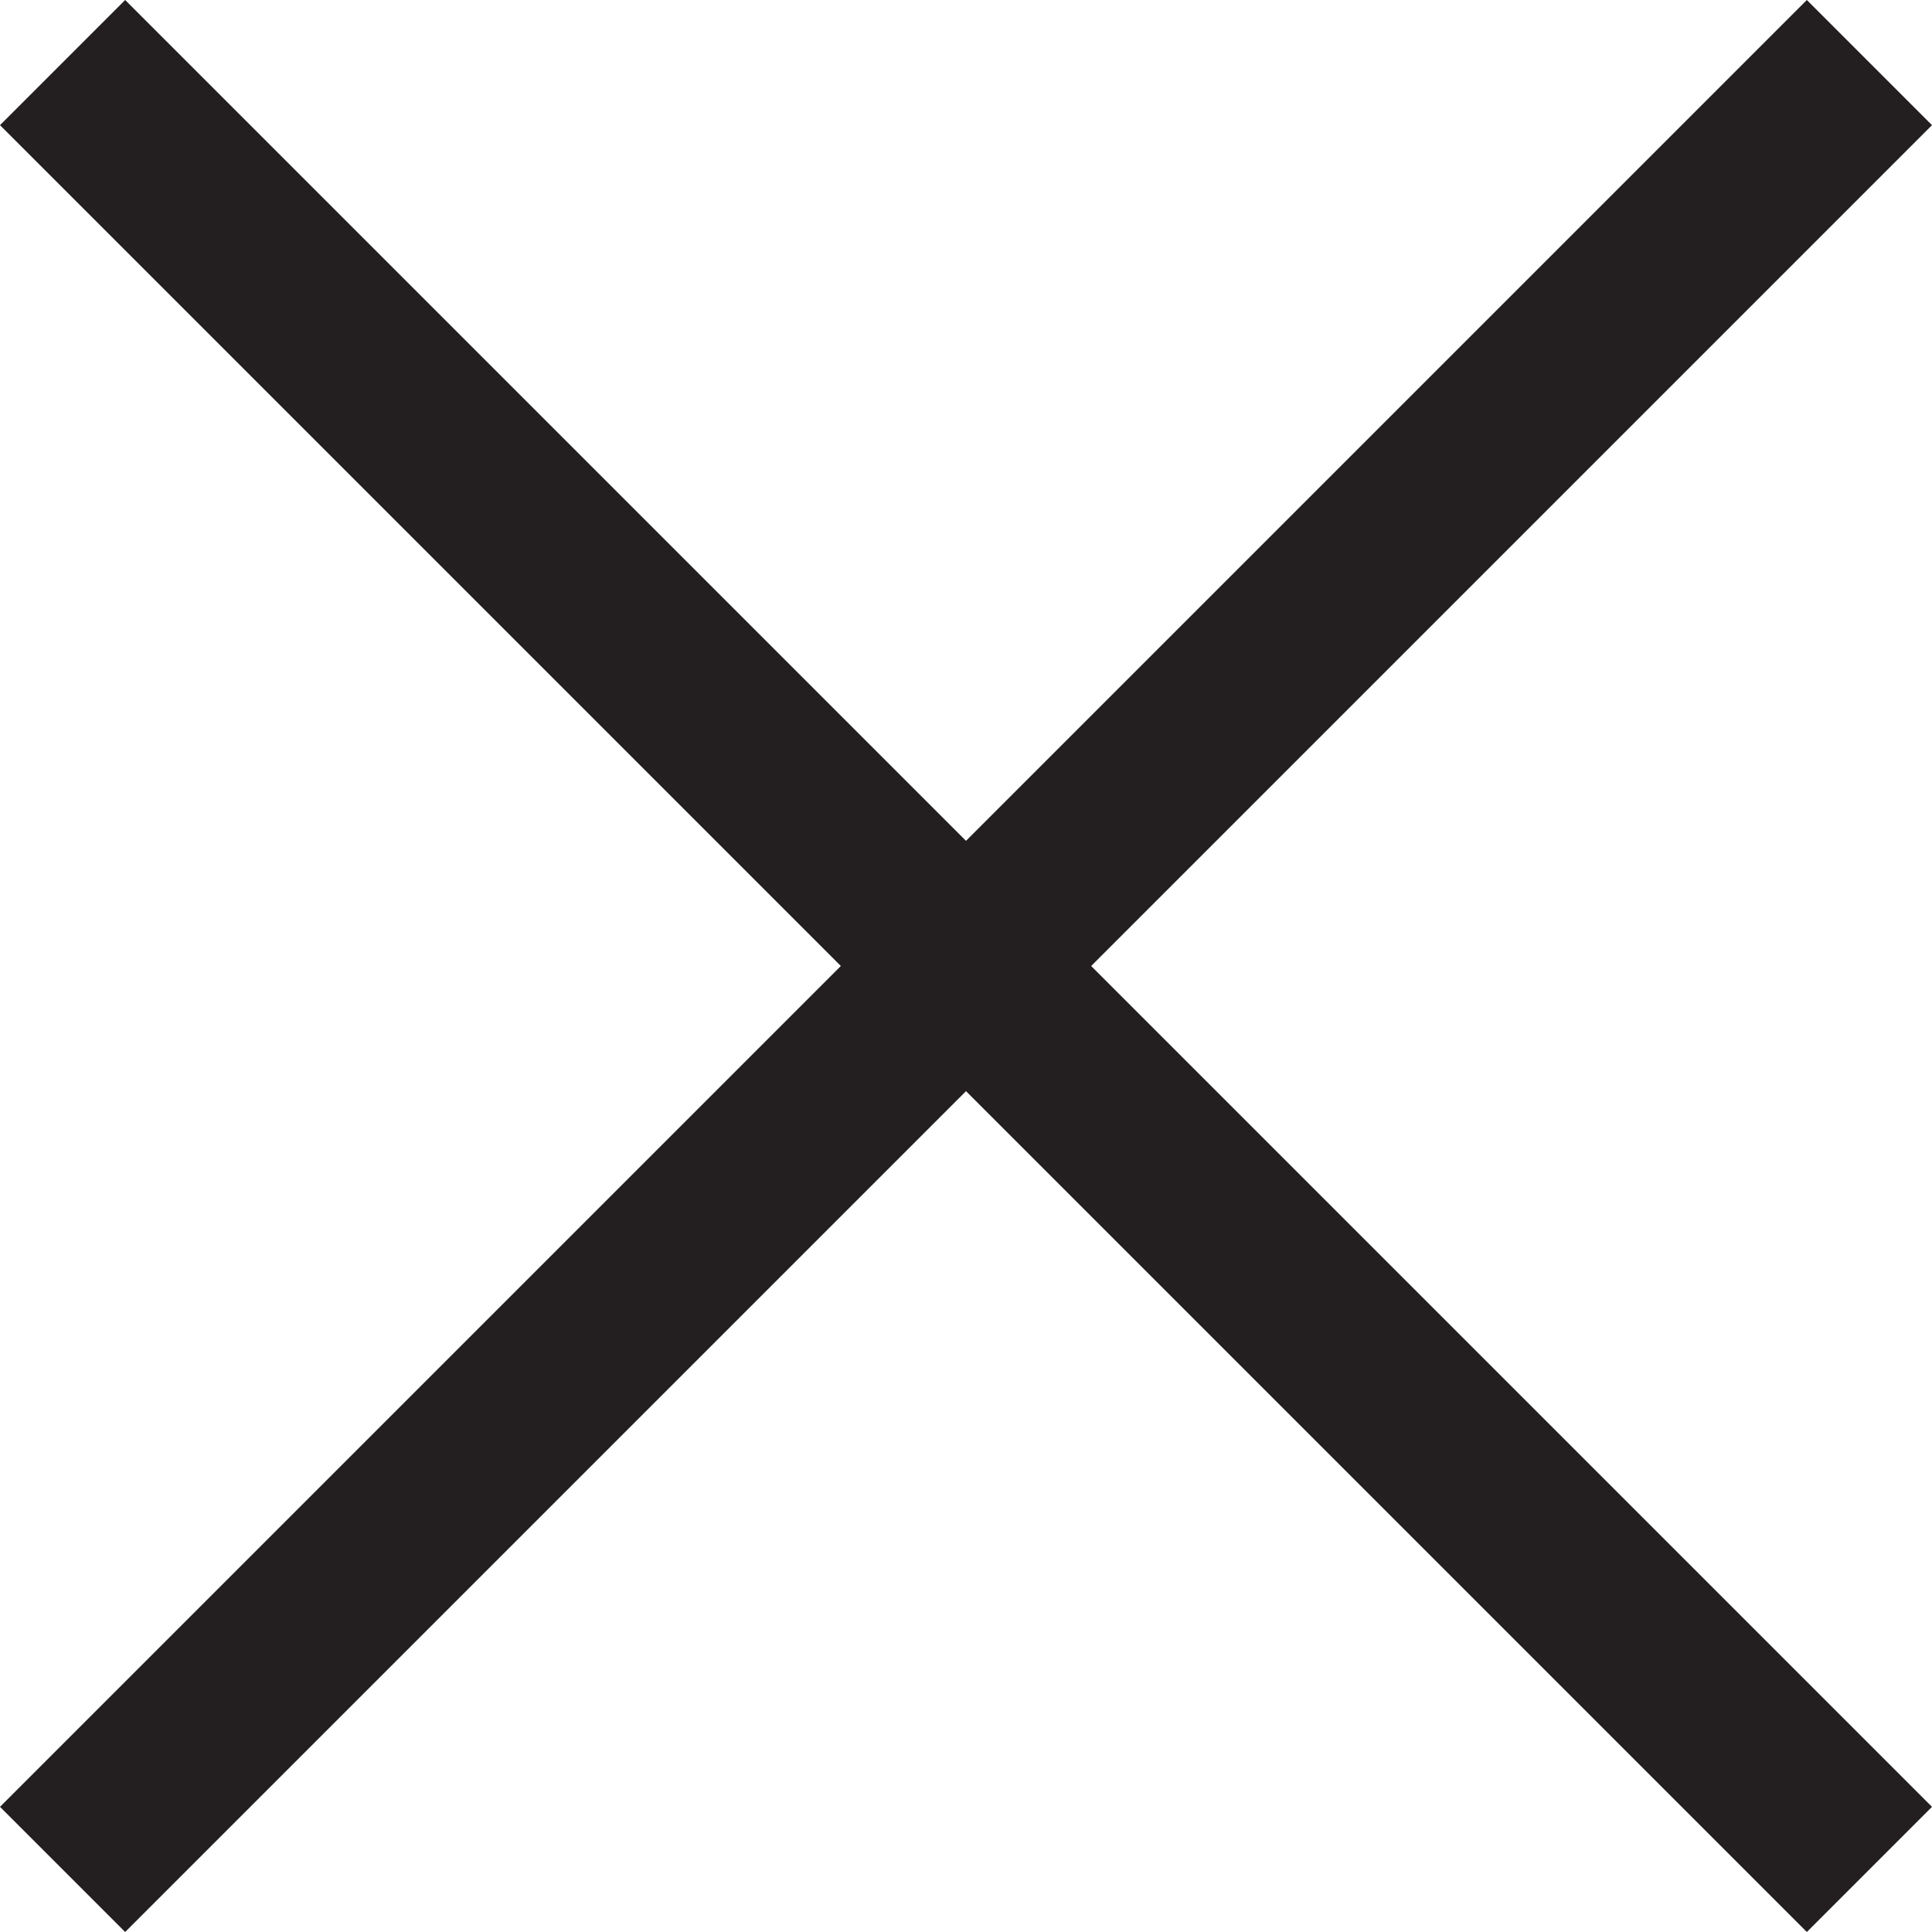 <svg xmlns="http://www.w3.org/2000/svg" viewBox="0 0 10.96 10.96"><title>close</title><polygon points="10.96 0.71 10.25 0 5.48 4.77 0.71 0 0 0.71 4.77 5.48 0 10.25 0.71 10.96 5.48 6.19 10.25 10.96 10.96 10.25 6.19 5.48 10.96 0.71" fill="#231f20"/></svg>